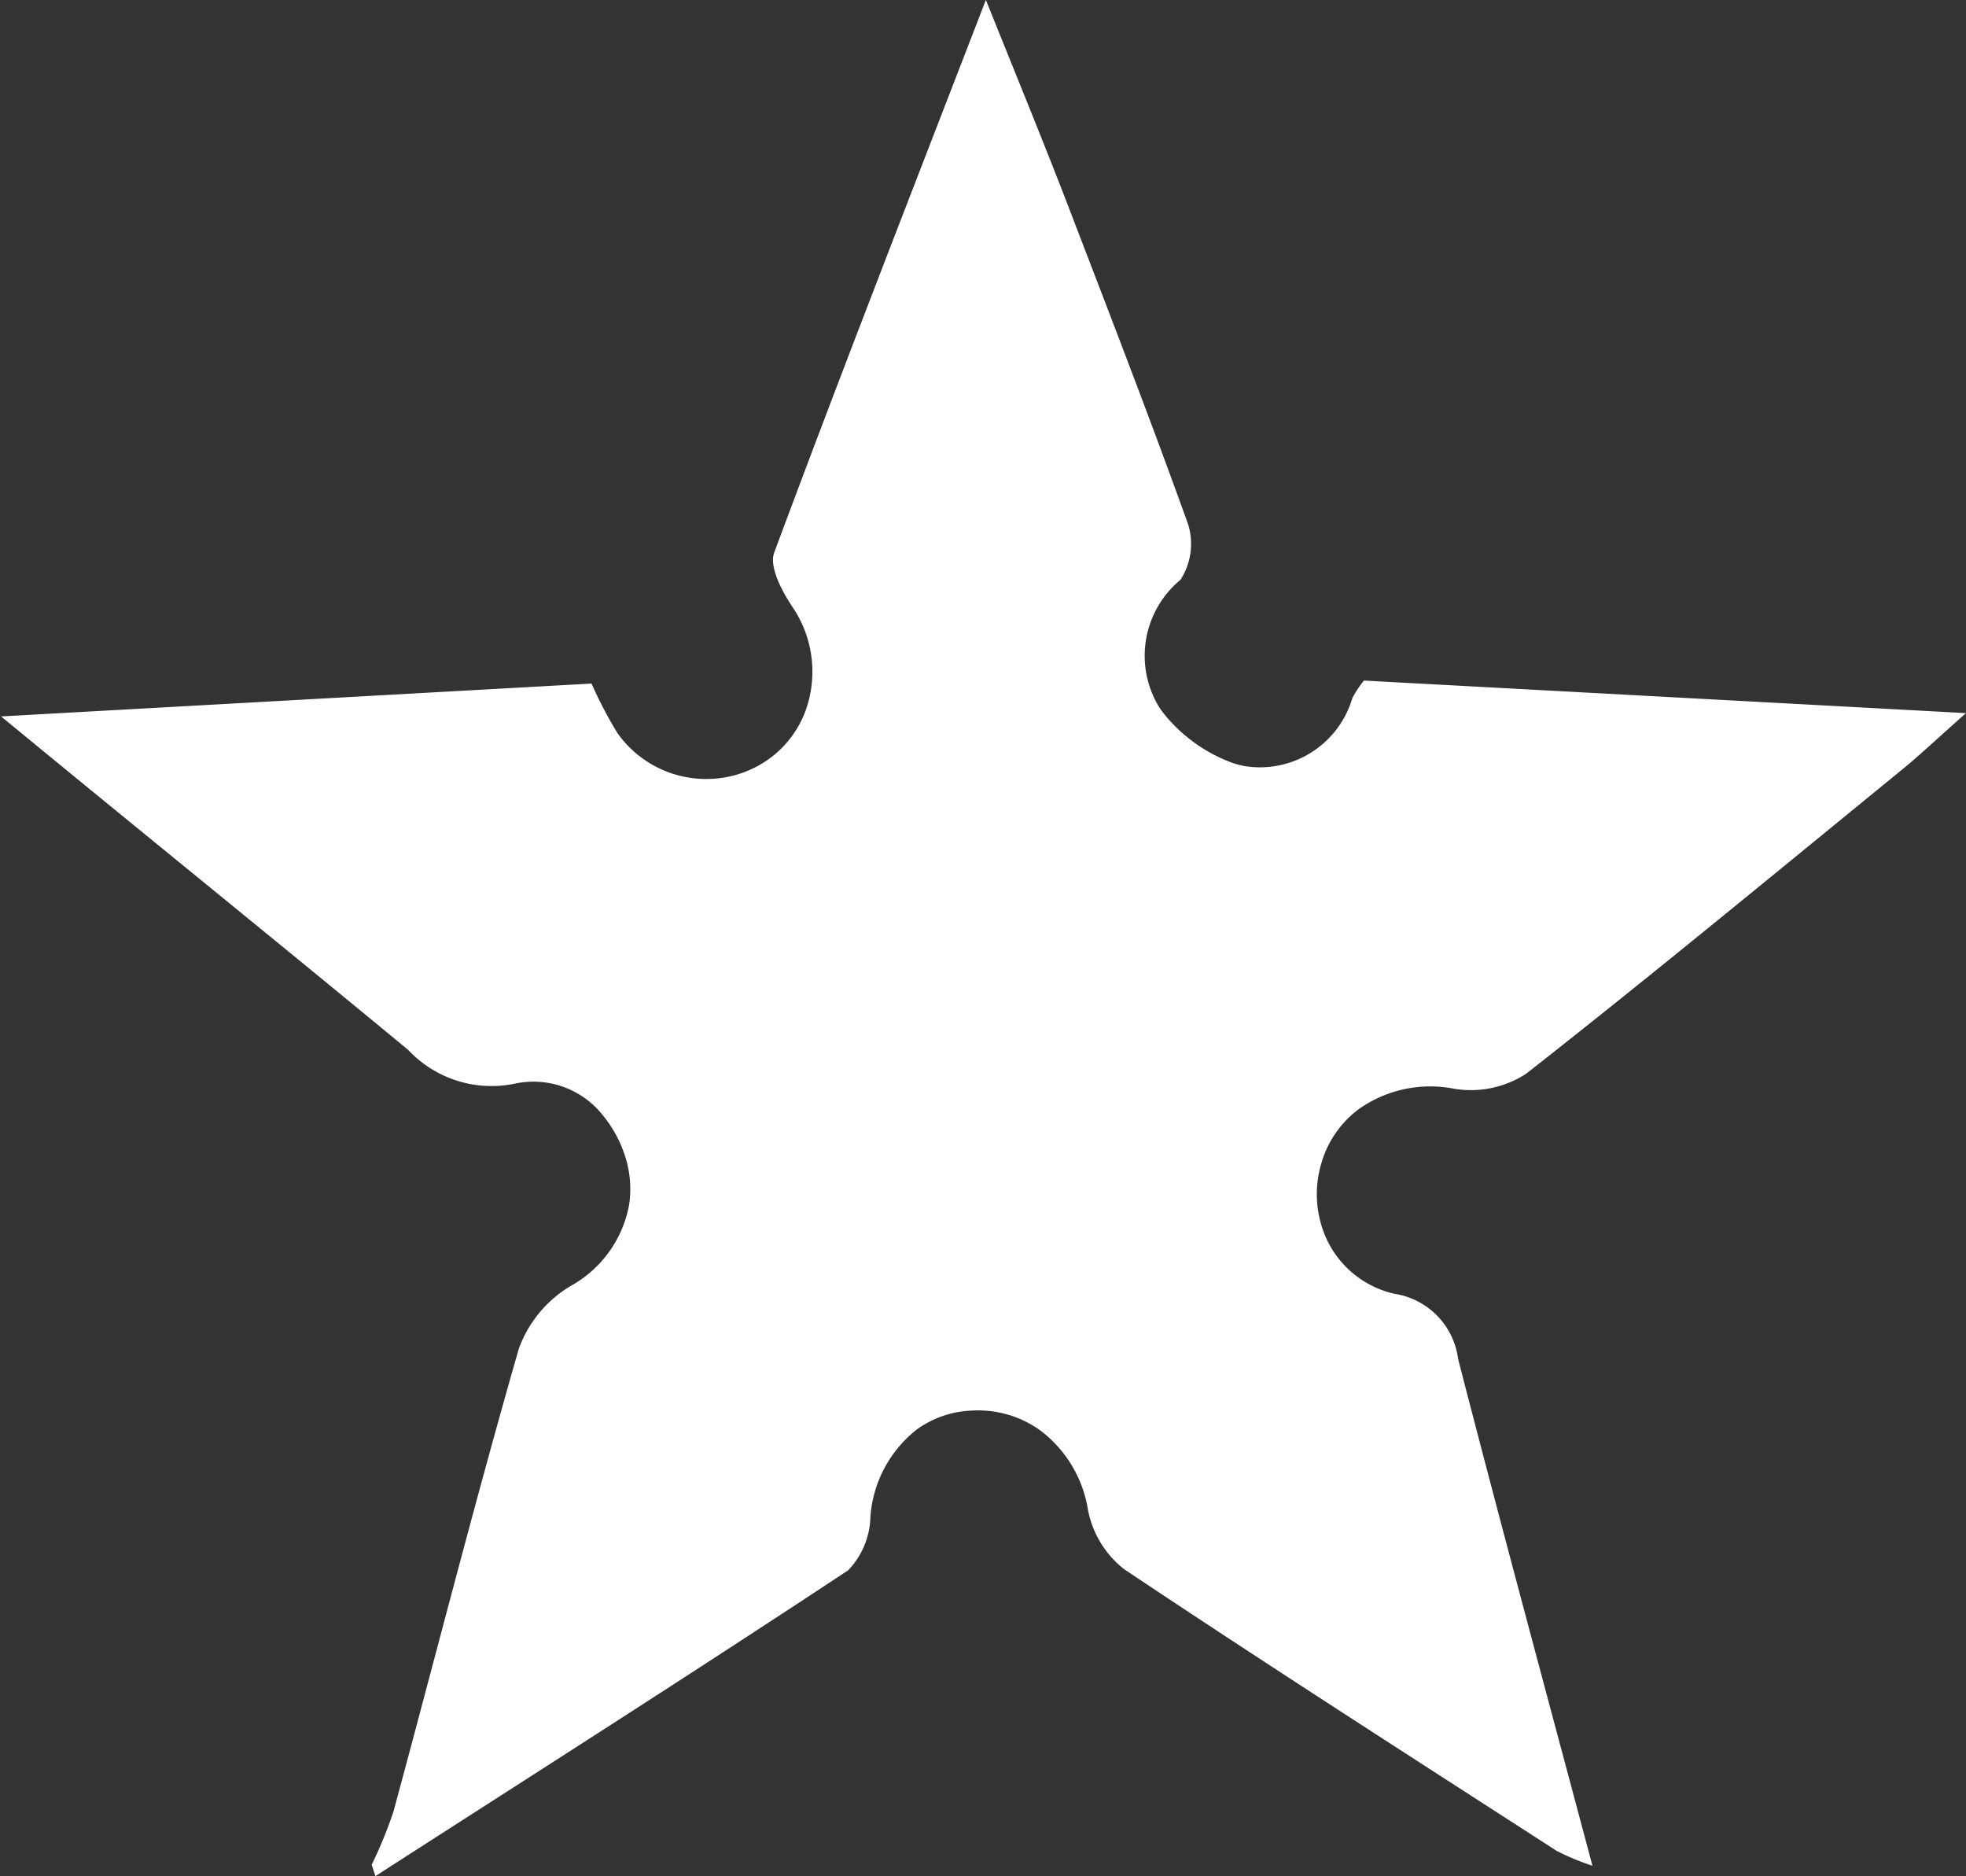 <svg xmlns="http://www.w3.org/2000/svg" width="25.615" height="24.437" viewBox="0 0 25.615 24.437">
  <rect x="0" y="0" width="25.615" height="24.437" fill="#333333" stroke="none"/>
  <path id="Path_13711" data-name="Path 13711" d="M-2597.979,2.566a1.614,1.614,0,0,1,1.241-.259,1.322,1.322,0,0,0,.937-.2c1.637-1.285,3.243-2.611,4.856-3.928.249-.2.487-.427.87-.766l-7.845-.424a1.458,1.458,0,0,0-.15.227,1.256,1.256,0,0,1-1.4.888,1.245,1.245,0,0,1-.155-.04,2.056,2.056,0,0,1-.877-.614c-.038-.046-.072-.092-.1-.139a1.283,1.283,0,0,1,.292-1.634.862.862,0,0,0,.1-.723c-.511-1.423-1.059-2.833-1.6-4.243-.31-.8-.638-1.6-1.029-2.573l-.006-.015c-.979,2.535-1.889,4.862-2.758,7.2-.068.184.1.5.238.707a1.5,1.5,0,0,1,.169,1.357,1.349,1.349,0,0,1-.444.6,1.389,1.389,0,0,1-.773.282,1.415,1.415,0,0,1-1.235-.6,5.548,5.548,0,0,1-.335-.641l-7.693.428h0C-2613.8-1-2612.078.39-2610.372,1.8a1.49,1.49,0,0,0,1.383.441,1.153,1.153,0,0,1,1.16.419,1.61,1.61,0,0,1,.3.58,1.387,1.387,0,0,1,.036.576,1.522,1.522,0,0,1-.769,1.063,1.581,1.581,0,0,0-.667.809c-.575,2-1.09,4.023-1.635,6.035a5.81,5.81,0,0,1-.283.691c.016.048.032.1.047.143,0,0,0,0,0,.006,2.056-1.323,4.12-2.636,6.16-3.984a1.035,1.035,0,0,0,.29-.694,1.593,1.593,0,0,1,.607-1.142,1.306,1.306,0,0,1,.722-.245,1.387,1.387,0,0,1,.873.25,1.611,1.611,0,0,1,.633,1.042,1.29,1.29,0,0,0,.471.774c1.863,1.245,3.753,2.454,5.635,3.669a3.211,3.211,0,0,0,.467.194h0c-.606-2.273-1.191-4.432-1.75-6.6a.987.987,0,0,0-.829-.85,1.287,1.287,0,0,1-.951-.888,1.4,1.4,0,0,1,0-.819A1.339,1.339,0,0,1-2597.979,2.566Z" transform="translate(2615.69 11.876)" fill="#fff"/>
</svg>
